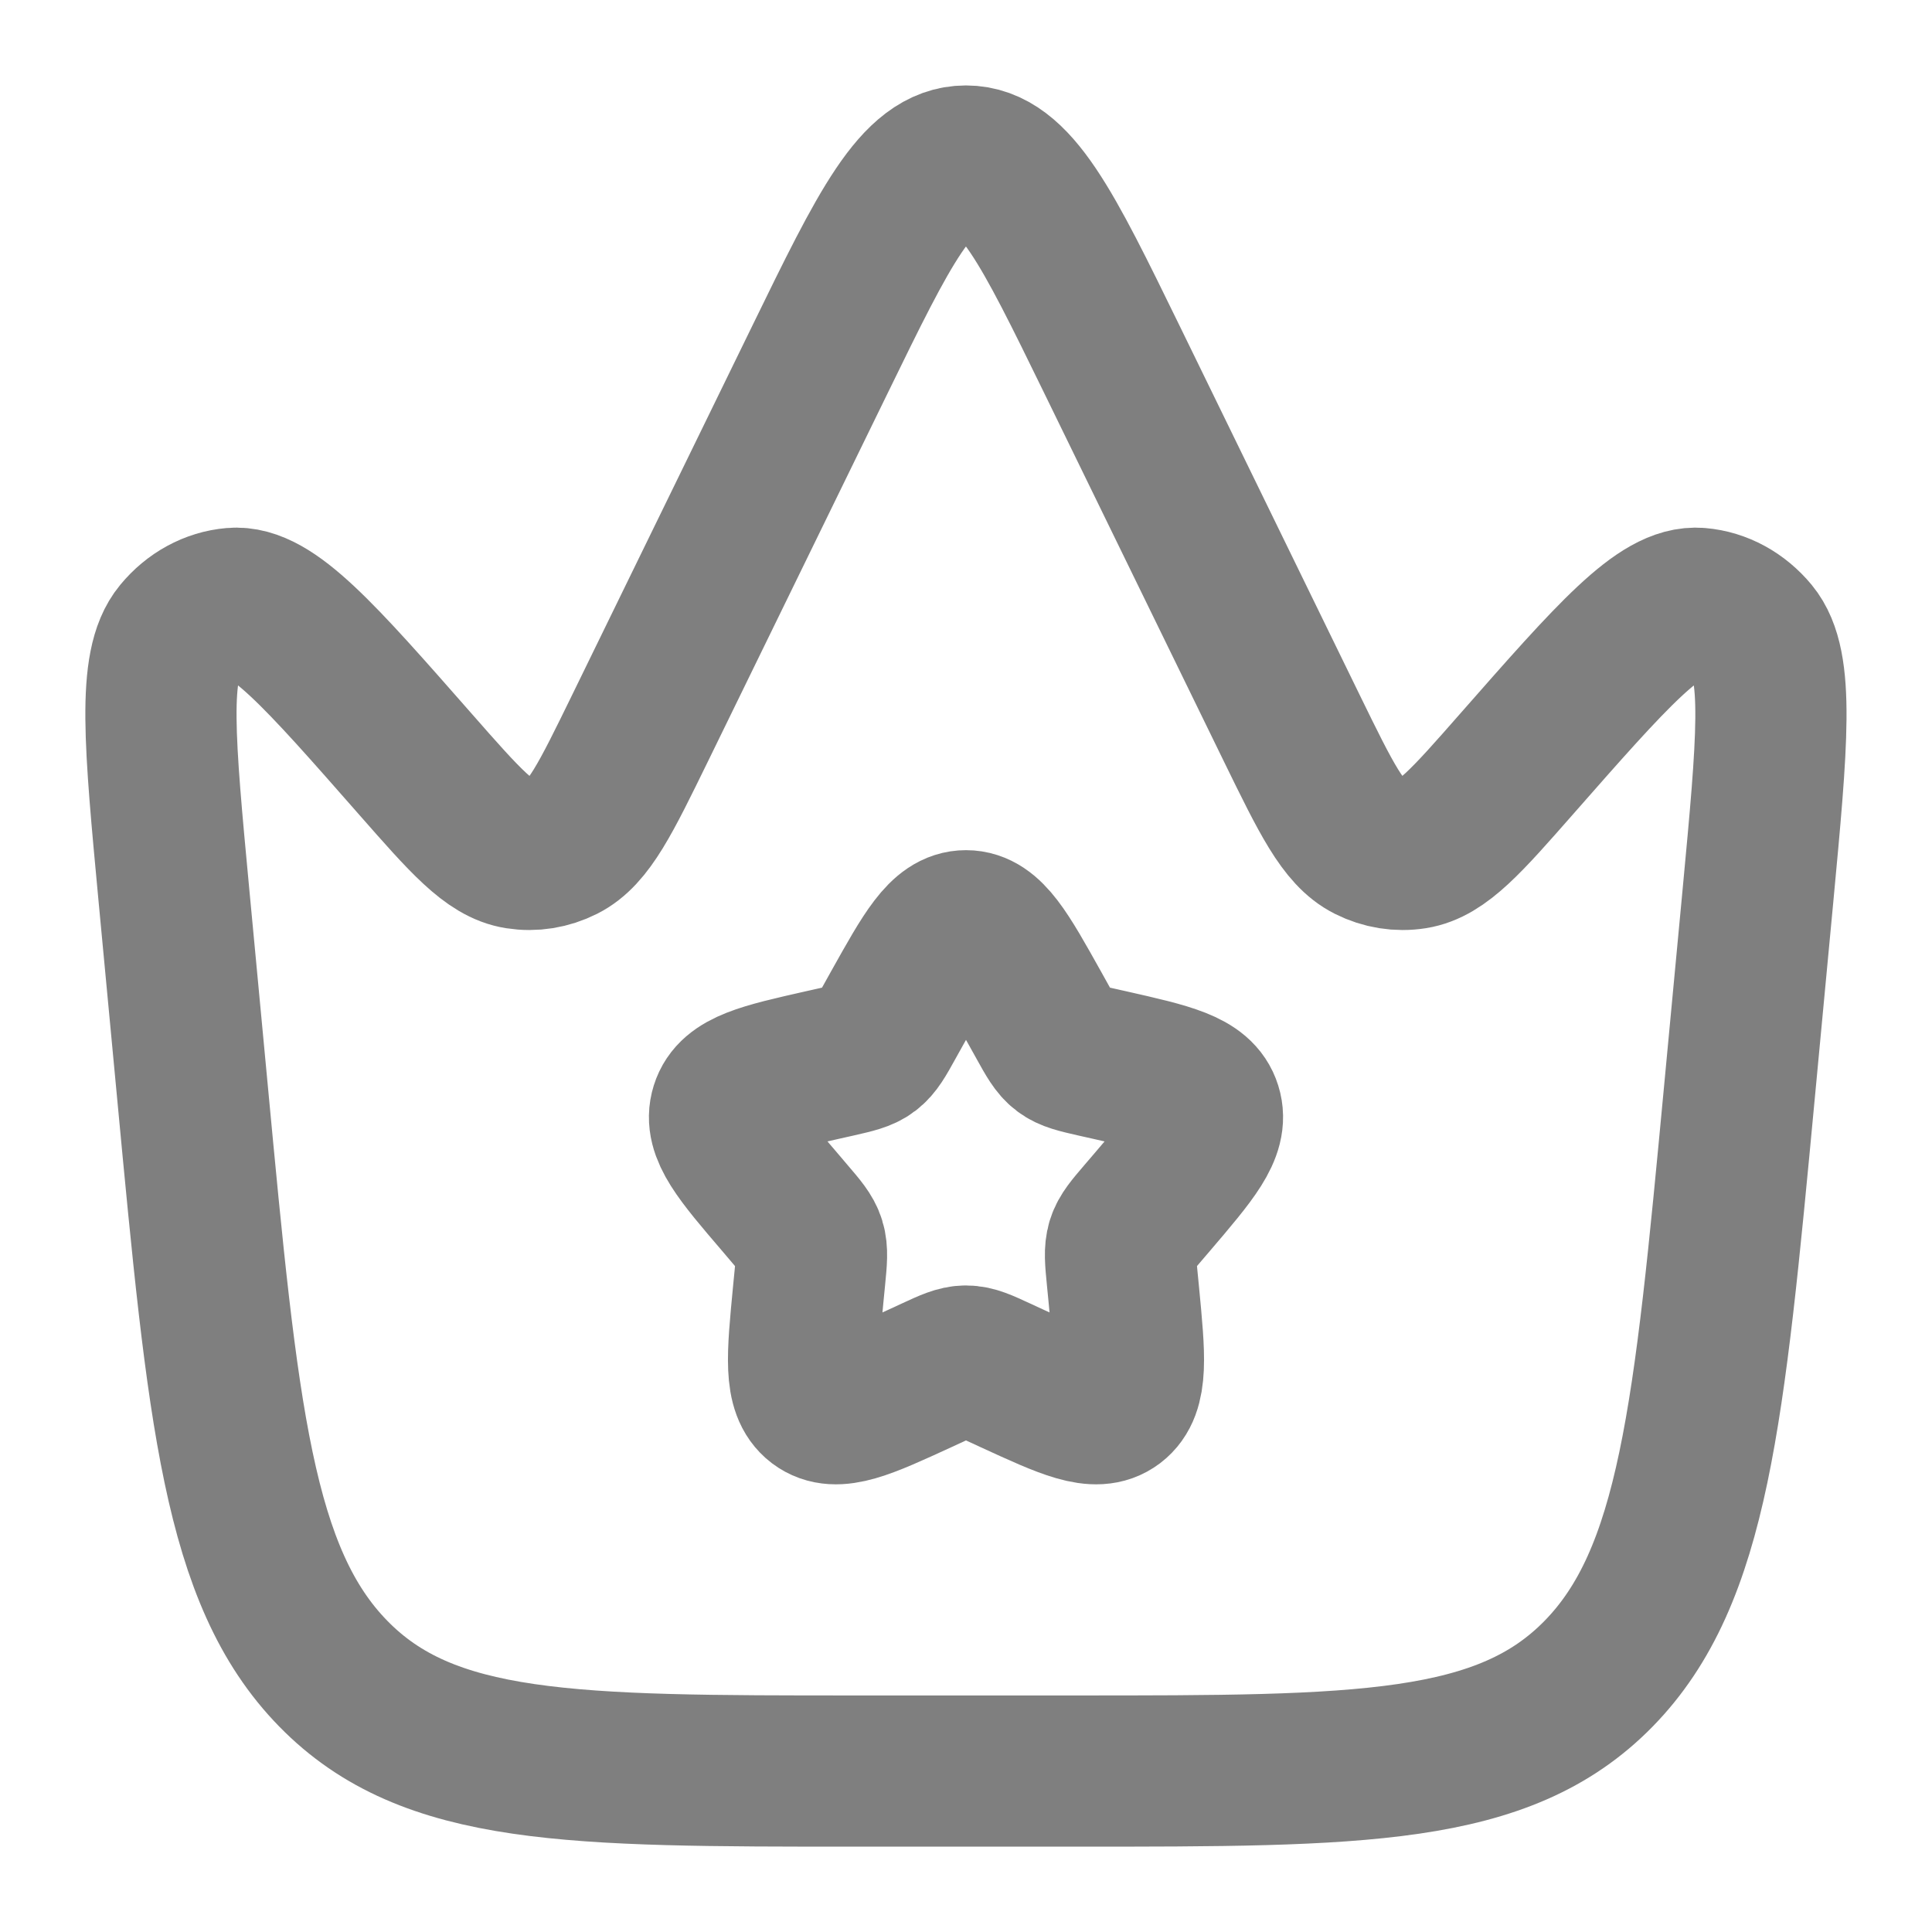 <svg width="23" height="23" viewBox="0 0 23 23" fill="none" xmlns="http://www.w3.org/2000/svg">
<path d="M20.708 12.997L20.928 10.663C21.1 8.83 21.186 7.914 20.873 7.535C20.703 7.33 20.473 7.204 20.226 7.183C19.77 7.143 19.198 7.794 18.052 9.098C17.46 9.772 17.164 10.109 16.834 10.161C16.651 10.19 16.465 10.16 16.296 10.075C15.991 9.922 15.787 9.505 15.38 8.672L13.237 4.279C12.468 2.704 12.084 1.917 11.499 1.917C10.915 1.917 10.53 2.704 9.762 4.279L7.618 8.672C7.211 9.505 7.008 9.922 6.703 10.075C6.534 10.16 6.348 10.19 6.165 10.161C5.834 10.109 5.538 9.772 4.946 9.098C3.801 7.794 3.229 7.143 2.773 7.183C2.526 7.204 2.295 7.33 2.126 7.535C1.812 7.914 1.899 8.83 2.071 10.663L2.291 12.997C2.653 16.842 2.834 18.765 3.967 19.924C5.1 21.084 6.799 21.084 10.196 21.084H12.803C16.2 21.084 17.898 21.084 19.032 19.924C20.165 18.765 20.346 16.842 20.708 12.997Z" stroke="black" stroke-opacity="0.5" stroke-width="1.8"/>
<path d="M10.681 12C11.046 11.347 11.228 11.021 11.5 11.021C11.772 11.021 11.954 11.347 12.319 12L12.413 12.169C12.516 12.355 12.568 12.448 12.649 12.509C12.729 12.57 12.83 12.593 13.031 12.639L13.214 12.68C13.921 12.84 14.274 12.92 14.358 13.191C14.443 13.461 14.201 13.743 13.72 14.307L13.595 14.453C13.458 14.613 13.389 14.693 13.358 14.792C13.328 14.891 13.338 14.998 13.359 15.212L13.378 15.406C13.45 16.158 13.487 16.534 13.267 16.702C13.046 16.869 12.715 16.716 12.053 16.412L11.882 16.333C11.694 16.246 11.6 16.203 11.5 16.203C11.4 16.203 11.306 16.246 11.118 16.333L10.947 16.412C10.285 16.716 9.954 16.869 9.733 16.702C9.513 16.534 9.55 16.158 9.622 15.406L9.641 15.212C9.662 14.998 9.672 14.891 9.642 14.792C9.611 14.693 9.542 14.613 9.405 14.453L9.281 14.307C8.798 13.743 8.557 13.461 8.642 13.191C8.726 12.92 9.079 12.84 9.786 12.68L9.969 12.639C10.17 12.593 10.271 12.57 10.351 12.509C10.432 12.448 10.484 12.355 10.587 12.169L10.681 12Z" stroke="black" stroke-opacity="0.5" stroke-width="1.8"/>
</svg>
